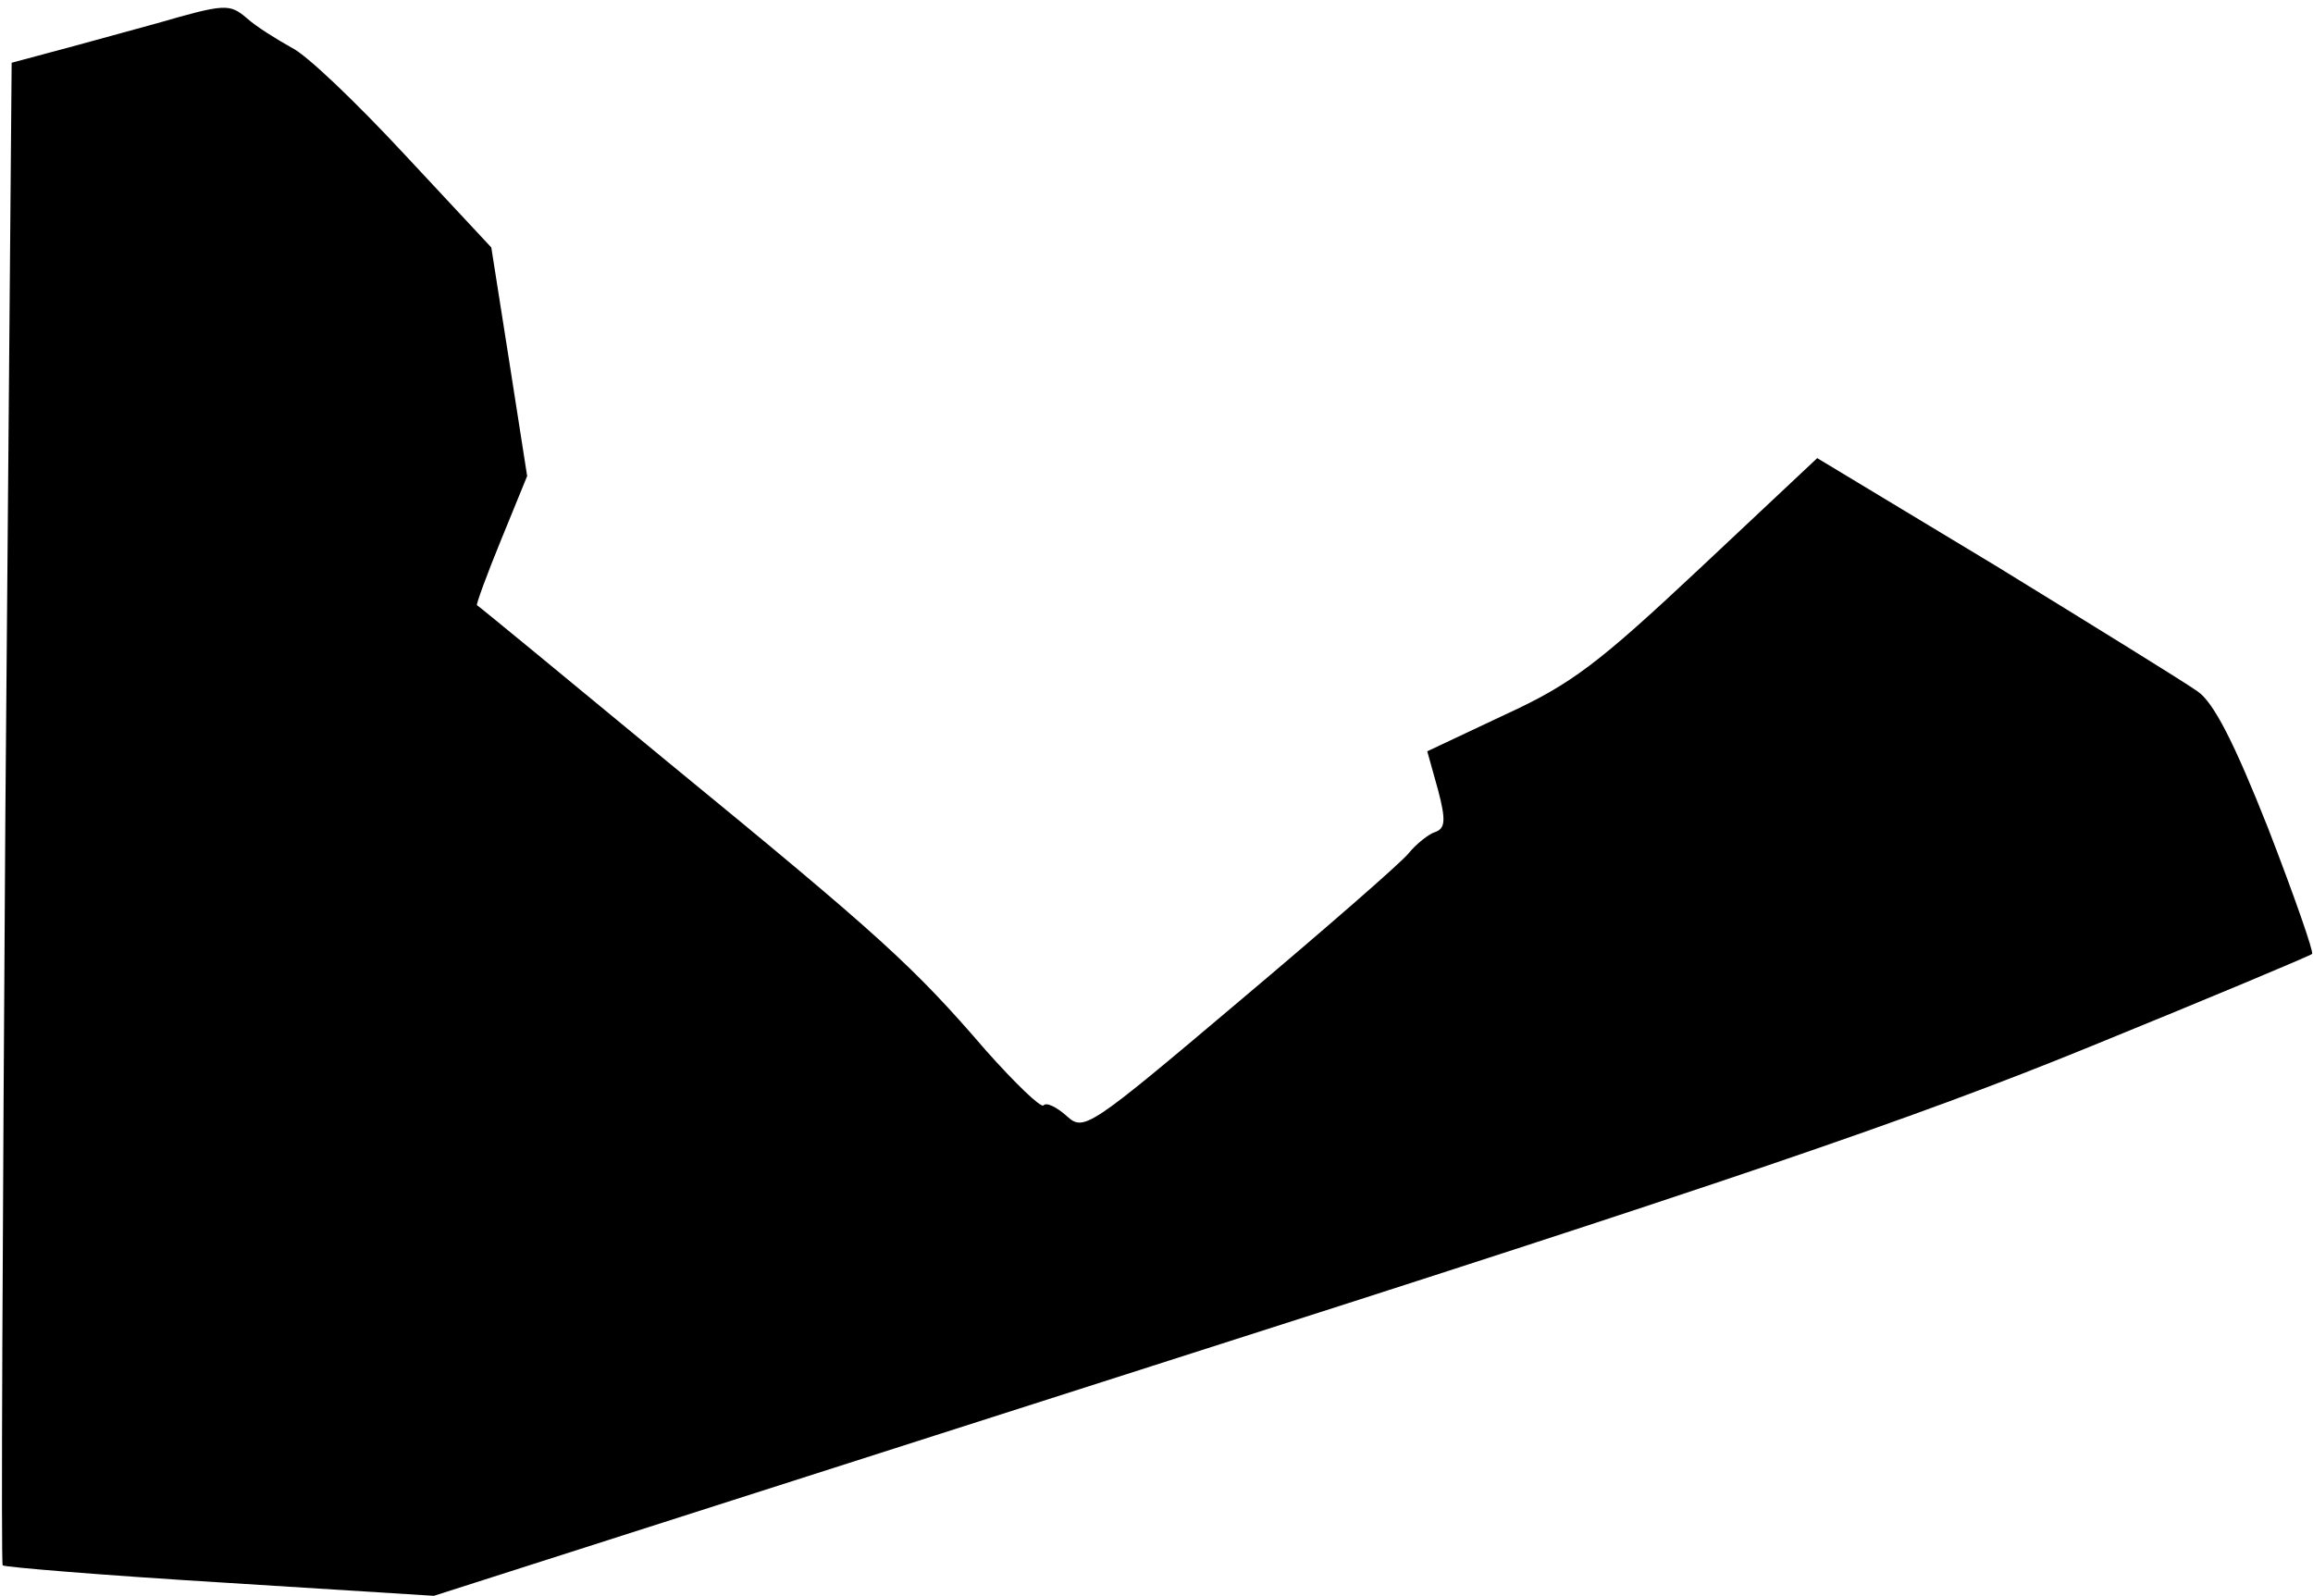 <?xml version="1.0" standalone="no"?>
<!DOCTYPE svg PUBLIC "-//W3C//DTD SVG 20010904//EN"
 "http://www.w3.org/TR/2001/REC-SVG-20010904/DTD/svg10.dtd">
<svg version="1.0" xmlns="http://www.w3.org/2000/svg"
 width="258pt" height="178pt" viewBox="0 0 258 178"
 preserveAspectRatio="xMidYMid meet">
<g transform="translate(0,178) scale(0.1,-0.1)"
fill="#000000" stroke="none">
<path fill="#000000" stroke="none" d="M175 1754 c-44 -12 -98 -27 -121 -33
l-41 -11 -7 -836 c-3 -461 -5 -839 -3 -840 2 -2 111 -11 242 -19 l239 -15 800
256 c639 204 850 276 1046 356 135 55 247 102 249 104 2 2 -20 65 -49 140 -38
96 -61 141 -79 153 -14 10 -116 73 -225 140 l-199 120 -131 -123 c-113 -106
-143 -129 -217 -163 l-87 -41 12 -43 c9 -34 8 -43 -3 -47 -7 -2 -21 -13 -30
-24 -9 -11 -94 -85 -189 -165 -168 -142 -173 -145 -192 -128 -11 10 -23 16
-26 12 -3 -3 -32 25 -64 61 -81 94 -117 127 -355 322 -115 95 -211 174 -213
175 -1 1 11 34 27 73 l29 71 -20 128 -20 127 -97 104 c-53 57 -109 111 -126
119 -16 9 -39 23 -50 33 -19 16 -24 16 -100 -6z"/>
</g>
</svg>
